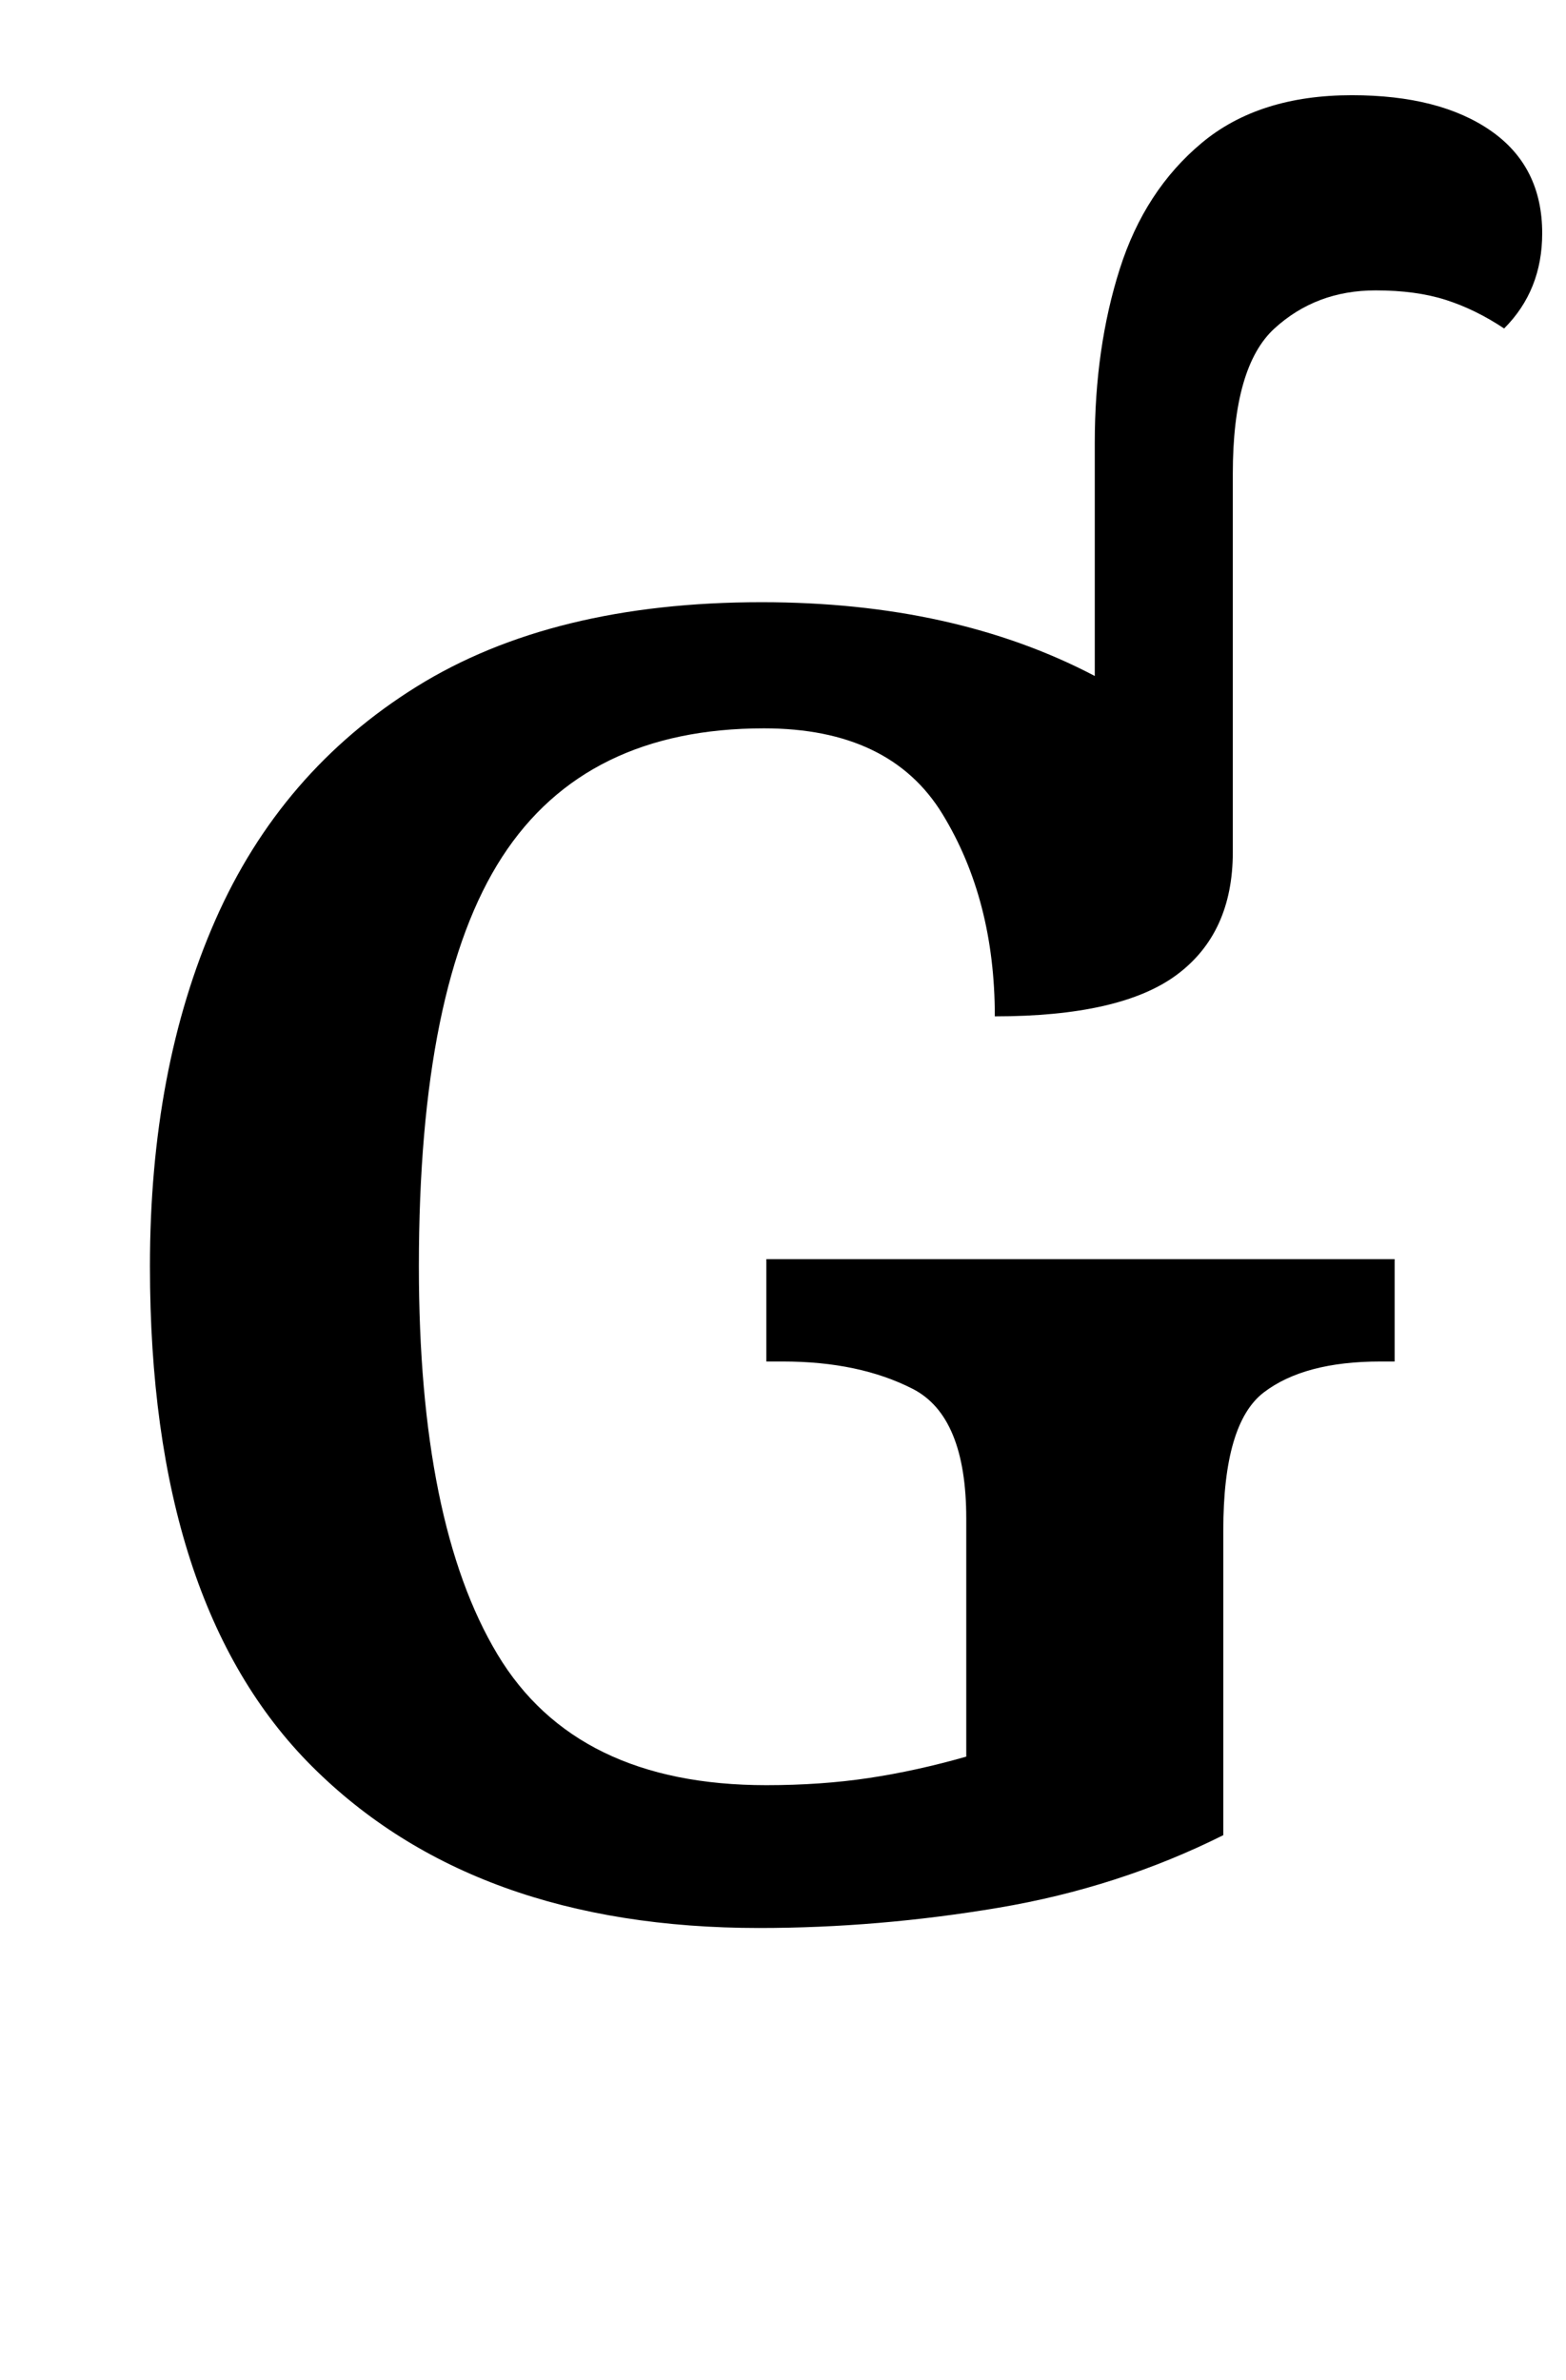 <?xml version="1.0" standalone="no"?>
<!DOCTYPE svg PUBLIC "-//W3C//DTD SVG 1.1//EN" "http://www.w3.org/Graphics/SVG/1.1/DTD/svg11.dtd" >
<svg xmlns="http://www.w3.org/2000/svg" xmlns:xlink="http://www.w3.org/1999/xlink" version="1.1" viewBox="-10 0 658 1000">
   <path fill="currentColor"
d="M309 810q-120 0 -188 -68t-68 -210q0 -83 27.5 -145.5t84.5 -98t145 -35.5q81 0 140 31v-98q0 -40 10.5 -73t34.5 -53t63 -20q37 0 58.5 15t21.5 43q0 24 -16 40q-12 -8 -24.5 -12t-29.5 -4q-25 0 -42.5 16t-17.5 61v159q0 34 -23.5 51.5t-76.5 17.5q0 -49 -22 -85
t-75 -36q-75 0 -110 54t-35 172q0 108 33 163t113 55q23 0 43 -3t41 -9v-100q0 -43 -22.5 -54.5t-54.5 -11.5h-7v-43h264v43h-6q-32 0 -49 13t-17 58v128q-44 22 -94.5 30.5t-100.5 8.5z" />
</svg>

